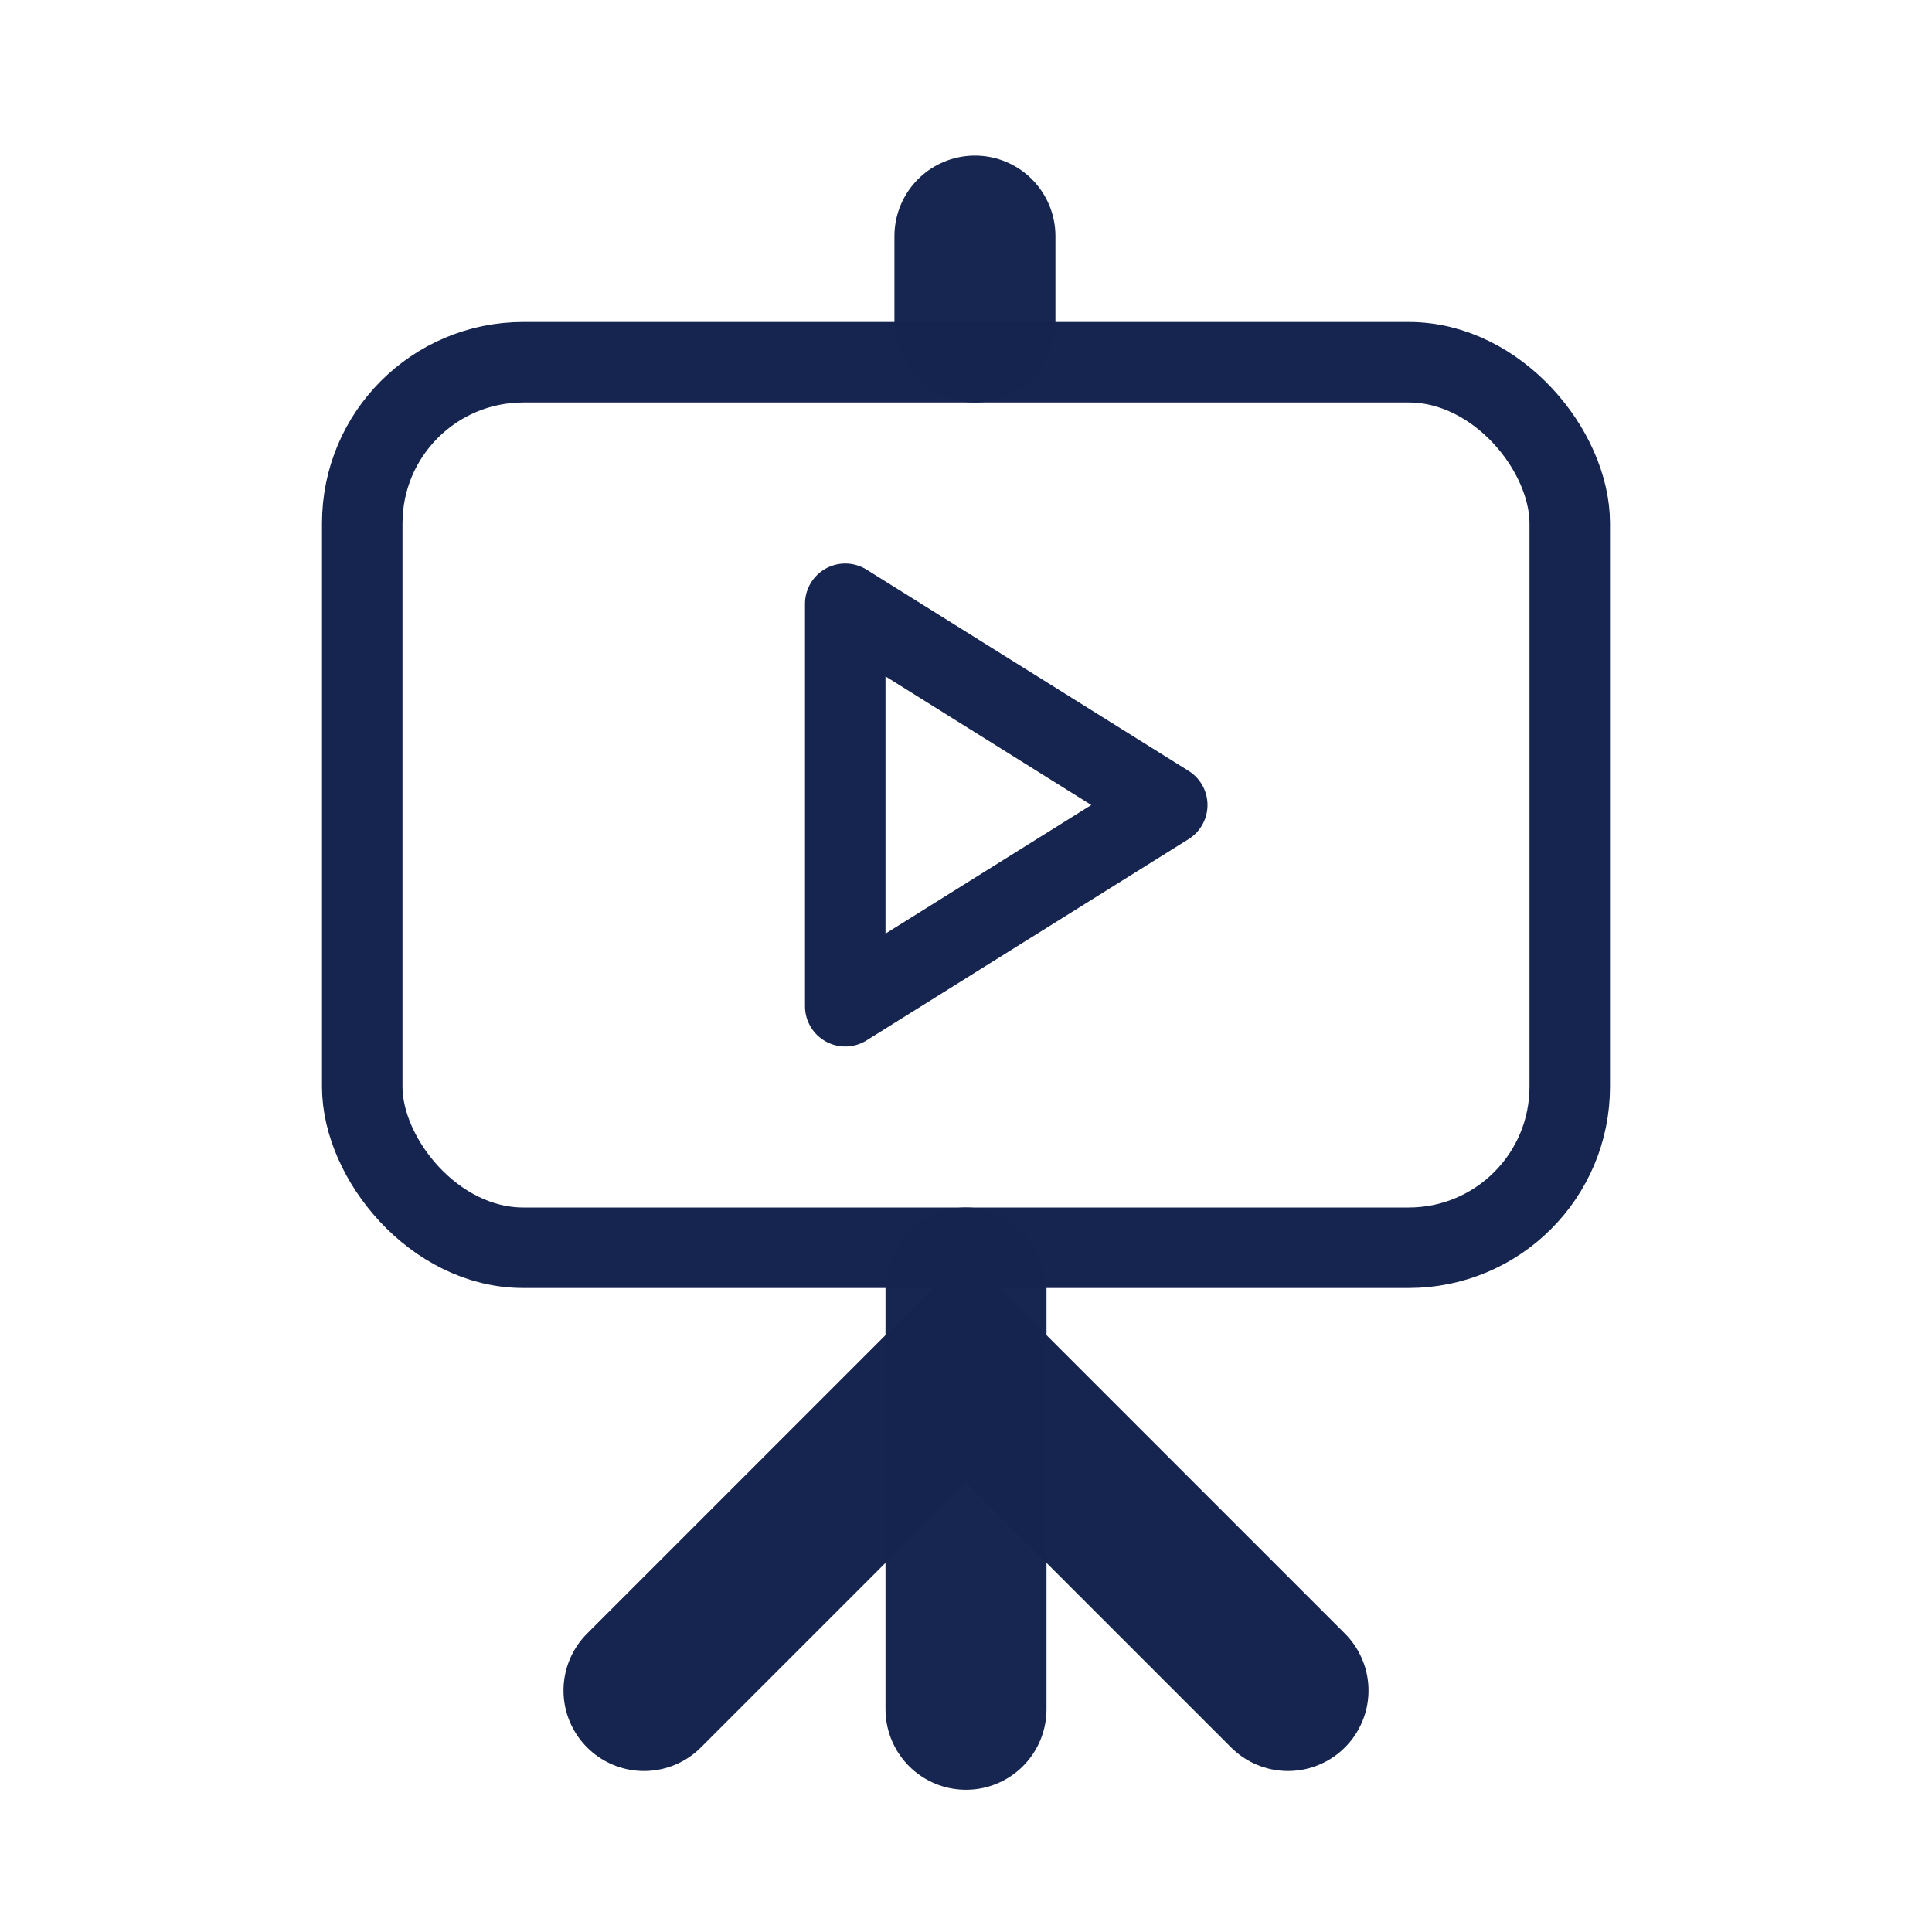 <svg xmlns="http://www.w3.org/2000/svg" width="24" height="24" viewBox="0 0 24 24">
    <g fill="none" fill-rule="evenodd" stroke="#16254F">
        <rect width="15" height="11" x="4.5" y="4.5" rx="2"/>
        <path stroke-linecap="round" stroke-width="2" d="M12.111 2.933V4" opacity=".99"/>
        <path stroke-linecap="round" stroke-width="2" d="M8 21l4-4 4 4"/>
        <path stroke-linecap="round" stroke-width="2" d="M12 16v5.233" opacity=".99"/>
        <path stroke-linecap="round" stroke-linejoin="round" d="M14.5 10l-4 2.5v-5z"/>
    </g>
</svg>
